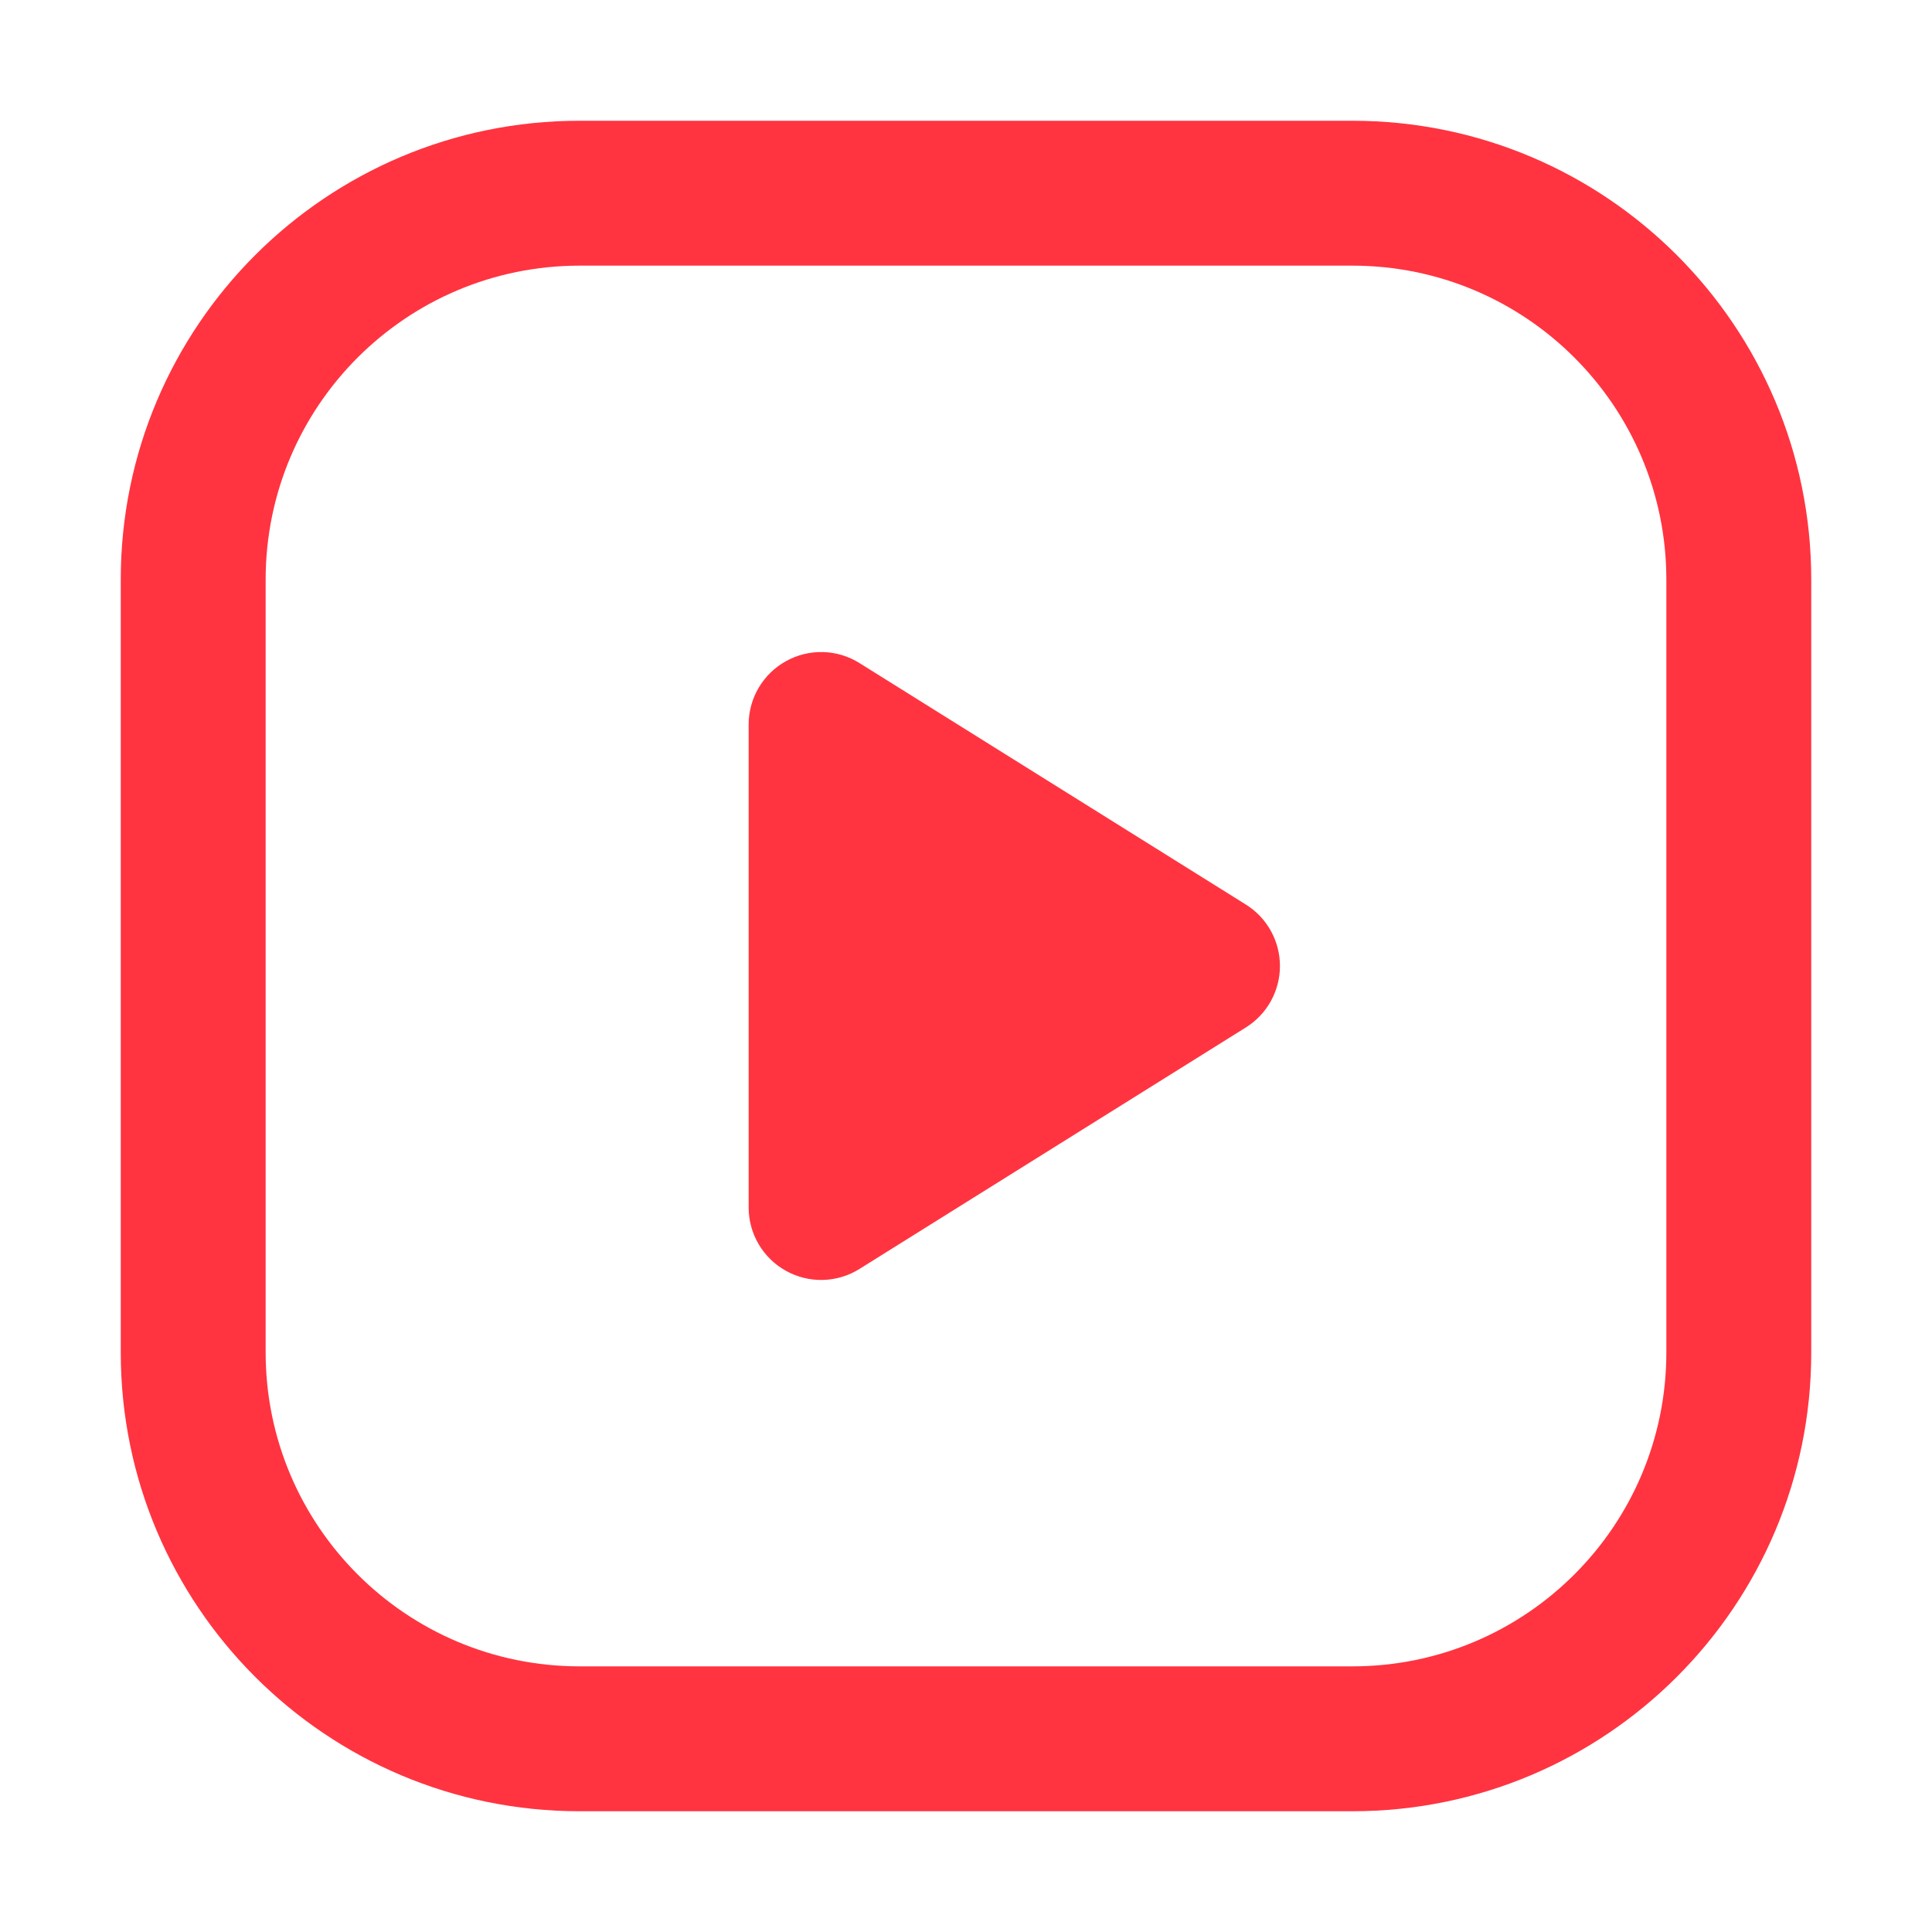 <svg width="24" height="24" viewBox="0 0 24 24" fill="none" xmlns="http://www.w3.org/2000/svg">
<path fill-rule="evenodd" clip-rule="evenodd" d="M1.5 7.2C1.5 4.052 4.052 1.5 7.2 1.5H16.8C19.948 1.5 22.5 4.052 22.5 7.2V16.8C22.5 19.948 19.948 22.5 16.8 22.5H7.2C4.052 22.5 1.5 19.948 1.5 16.8V7.2ZM7.2 3.3C5.046 3.3 3.3 5.046 3.3 7.2V16.8C3.3 18.954 5.046 20.7 7.2 20.7H16.8C18.954 20.7 20.7 18.954 20.7 16.8V7.2C20.7 5.046 18.954 3.3 16.8 3.3H7.2ZM9.3 15C9.3 15.327 9.478 15.629 9.764 15.787C10.05 15.946 10.4 15.937 10.677 15.763L15.477 12.763C15.74 12.599 15.9 12.31 15.9 12C15.9 11.69 15.74 11.401 15.477 11.237L10.677 8.237C10.4 8.063 10.05 8.054 9.764 8.213C9.478 8.371 9.3 8.673 9.3 9L9.3 15Z" fill="#FF3440"/>
</svg>
